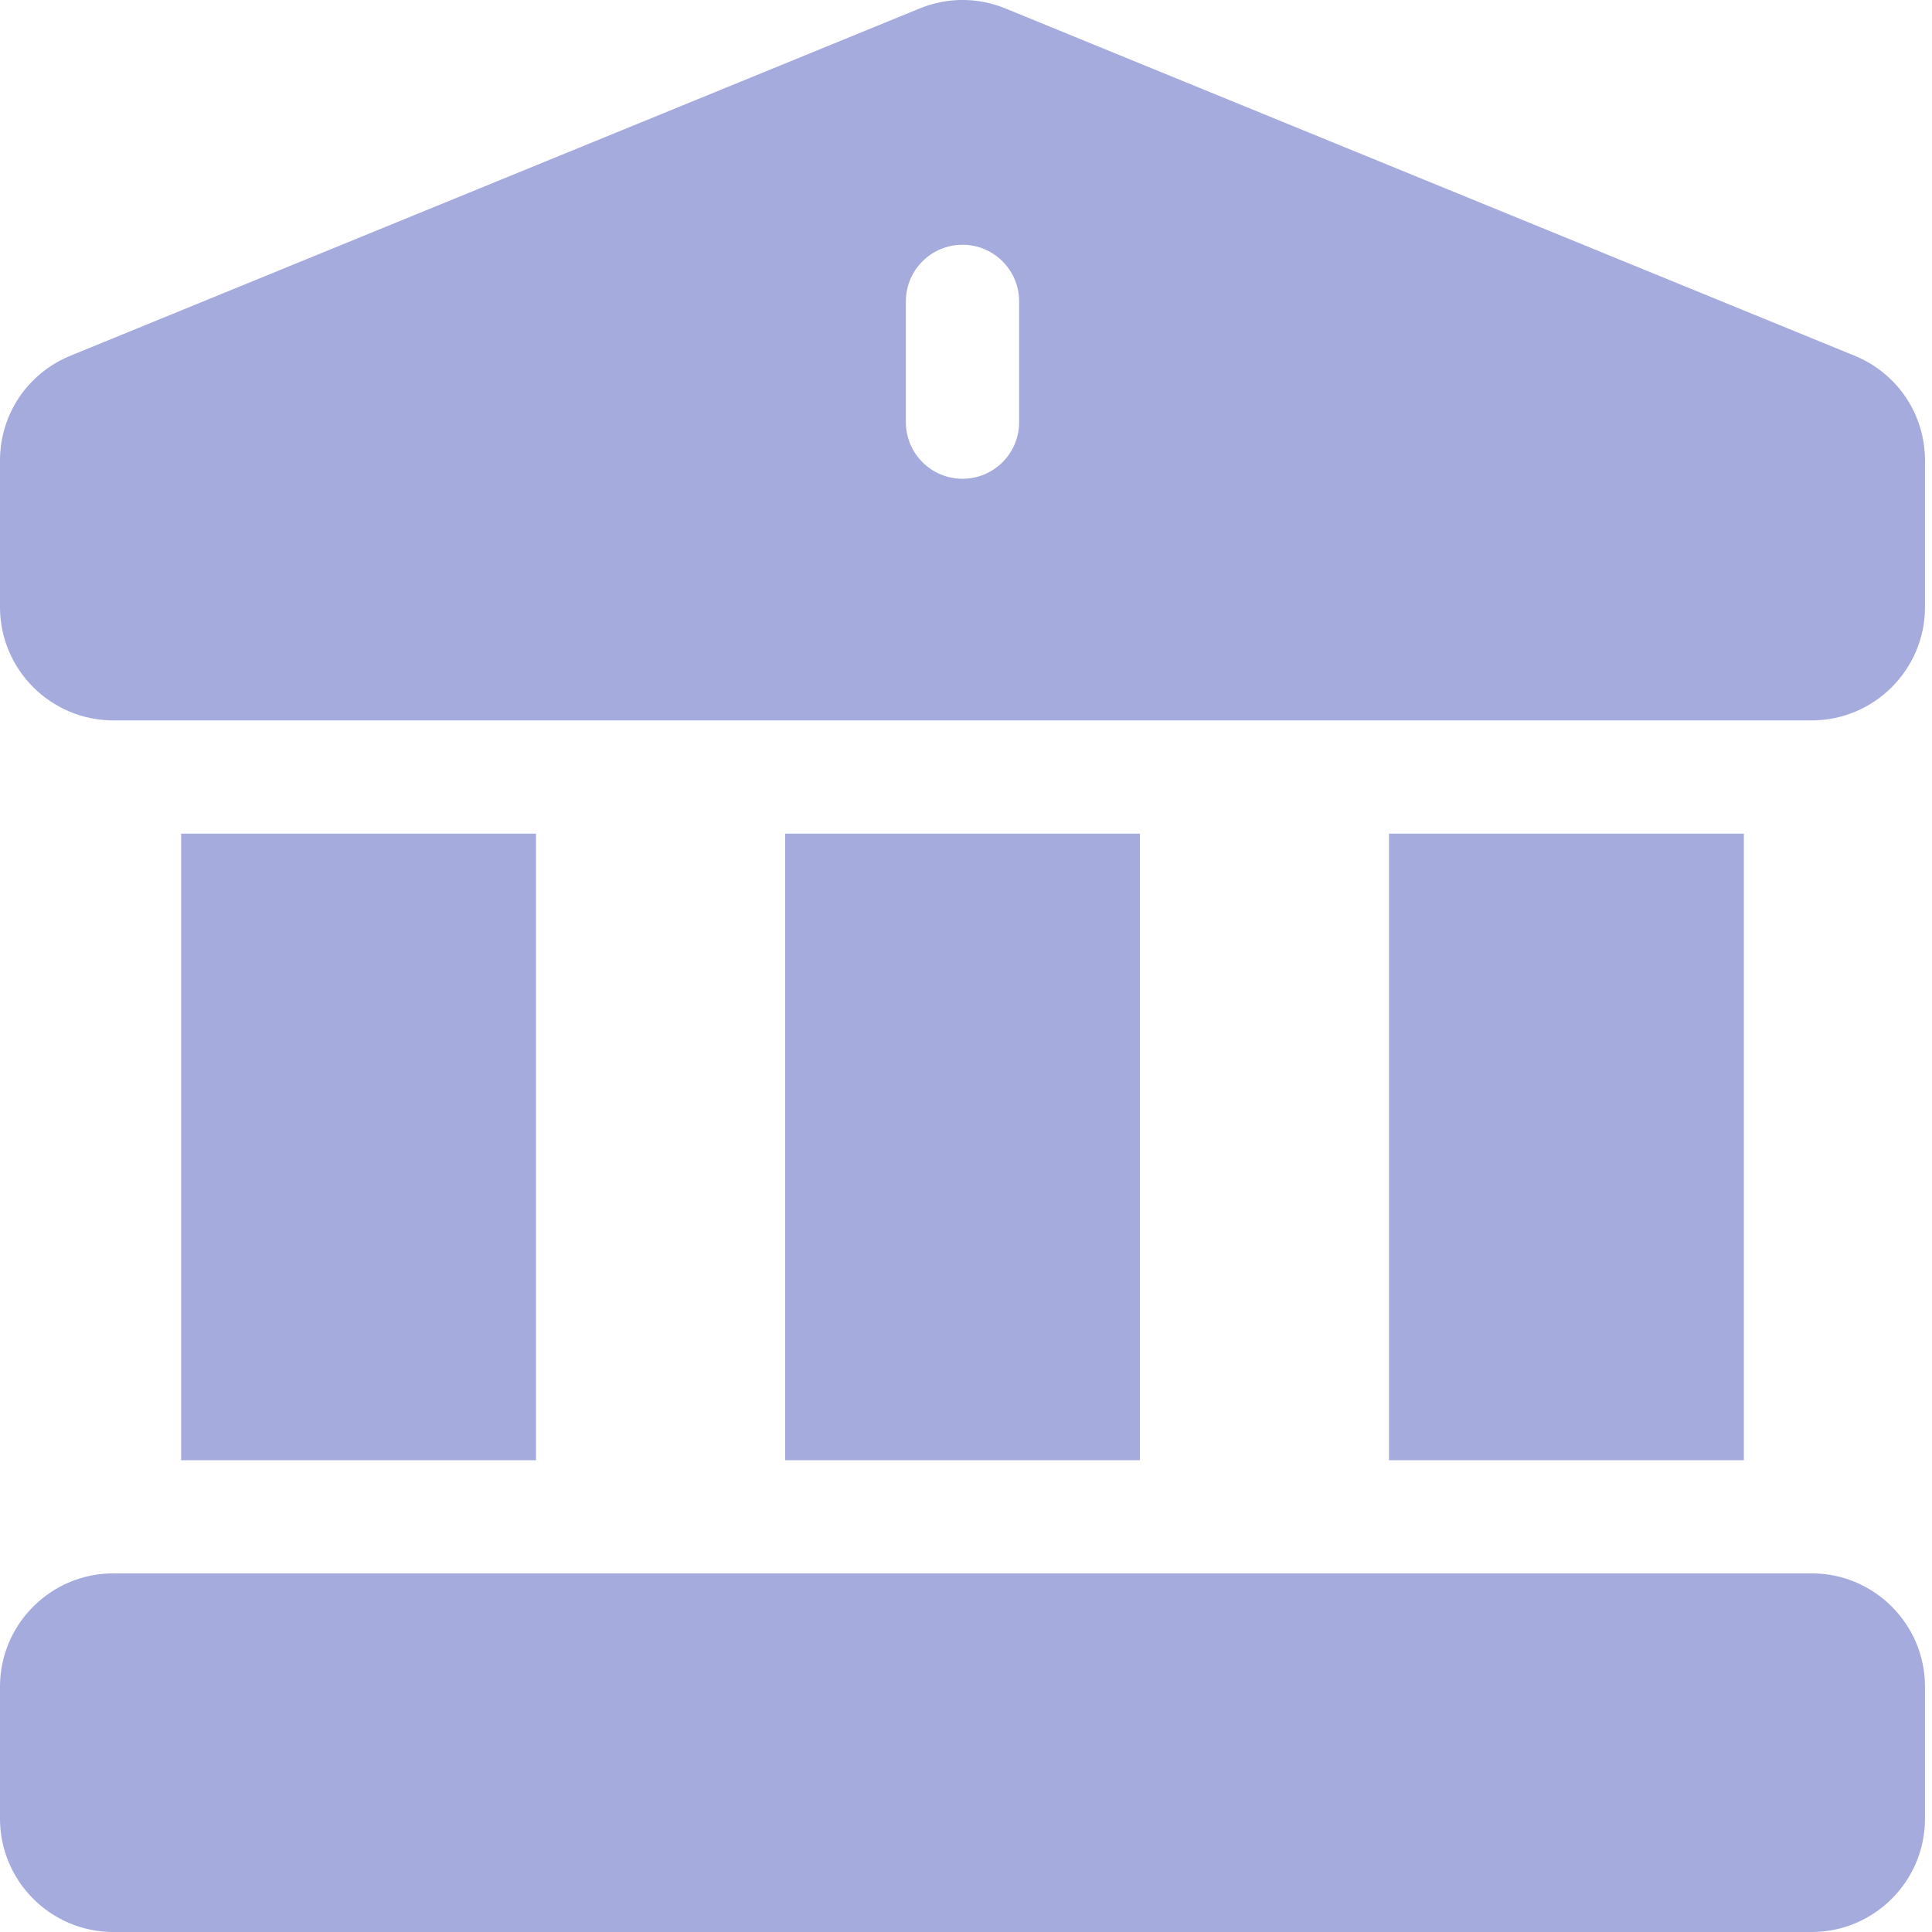 <svg width="16" height="16" viewBox="0 0 16 16" fill="none" xmlns="http://www.w3.org/2000/svg">
<path d="M11.503 6.904H14.442V12.093H11.503V6.904Z" fill="#A5ABDD"/>
<path d="M6.502 6.904H9.44V12.093H6.502V6.904Z" fill="#A5ABDD"/>
<path d="M15.004 13.03C14.532 13.03 1.509 13.03 0.938 13.03C0.421 13.03 0 13.451 0 13.968V15.062C0 15.579 0.421 16 0.938 16H15.004C15.521 16 15.942 15.579 15.942 15.062V13.968C15.942 13.451 15.521 13.03 15.004 13.03Z" fill="#A5ABDD"/>
<path d="M15.354 2.944C8.131 -0.009 8.325 0.069 8.319 0.067C8.096 -0.022 7.849 -0.024 7.619 0.069L0.588 2.944C0.231 3.088 0 3.429 0 3.814V5.028C0 5.545 0.421 5.966 0.938 5.966H15.004C15.521 5.966 15.942 5.545 15.942 5.028V3.814C15.942 3.429 15.711 3.088 15.354 2.944V2.944ZM8.44 3.496C8.44 3.755 8.23 3.965 7.971 3.965C7.712 3.965 7.502 3.755 7.502 3.496V2.496C7.502 2.237 7.712 2.027 7.971 2.027C8.23 2.027 8.44 2.237 8.44 2.496V3.496Z" fill="#A5ABDD"/>
<path d="M1.5 6.904H4.439V12.093H1.5V6.904Z" fill="#A5ABDD"/>
</svg>
